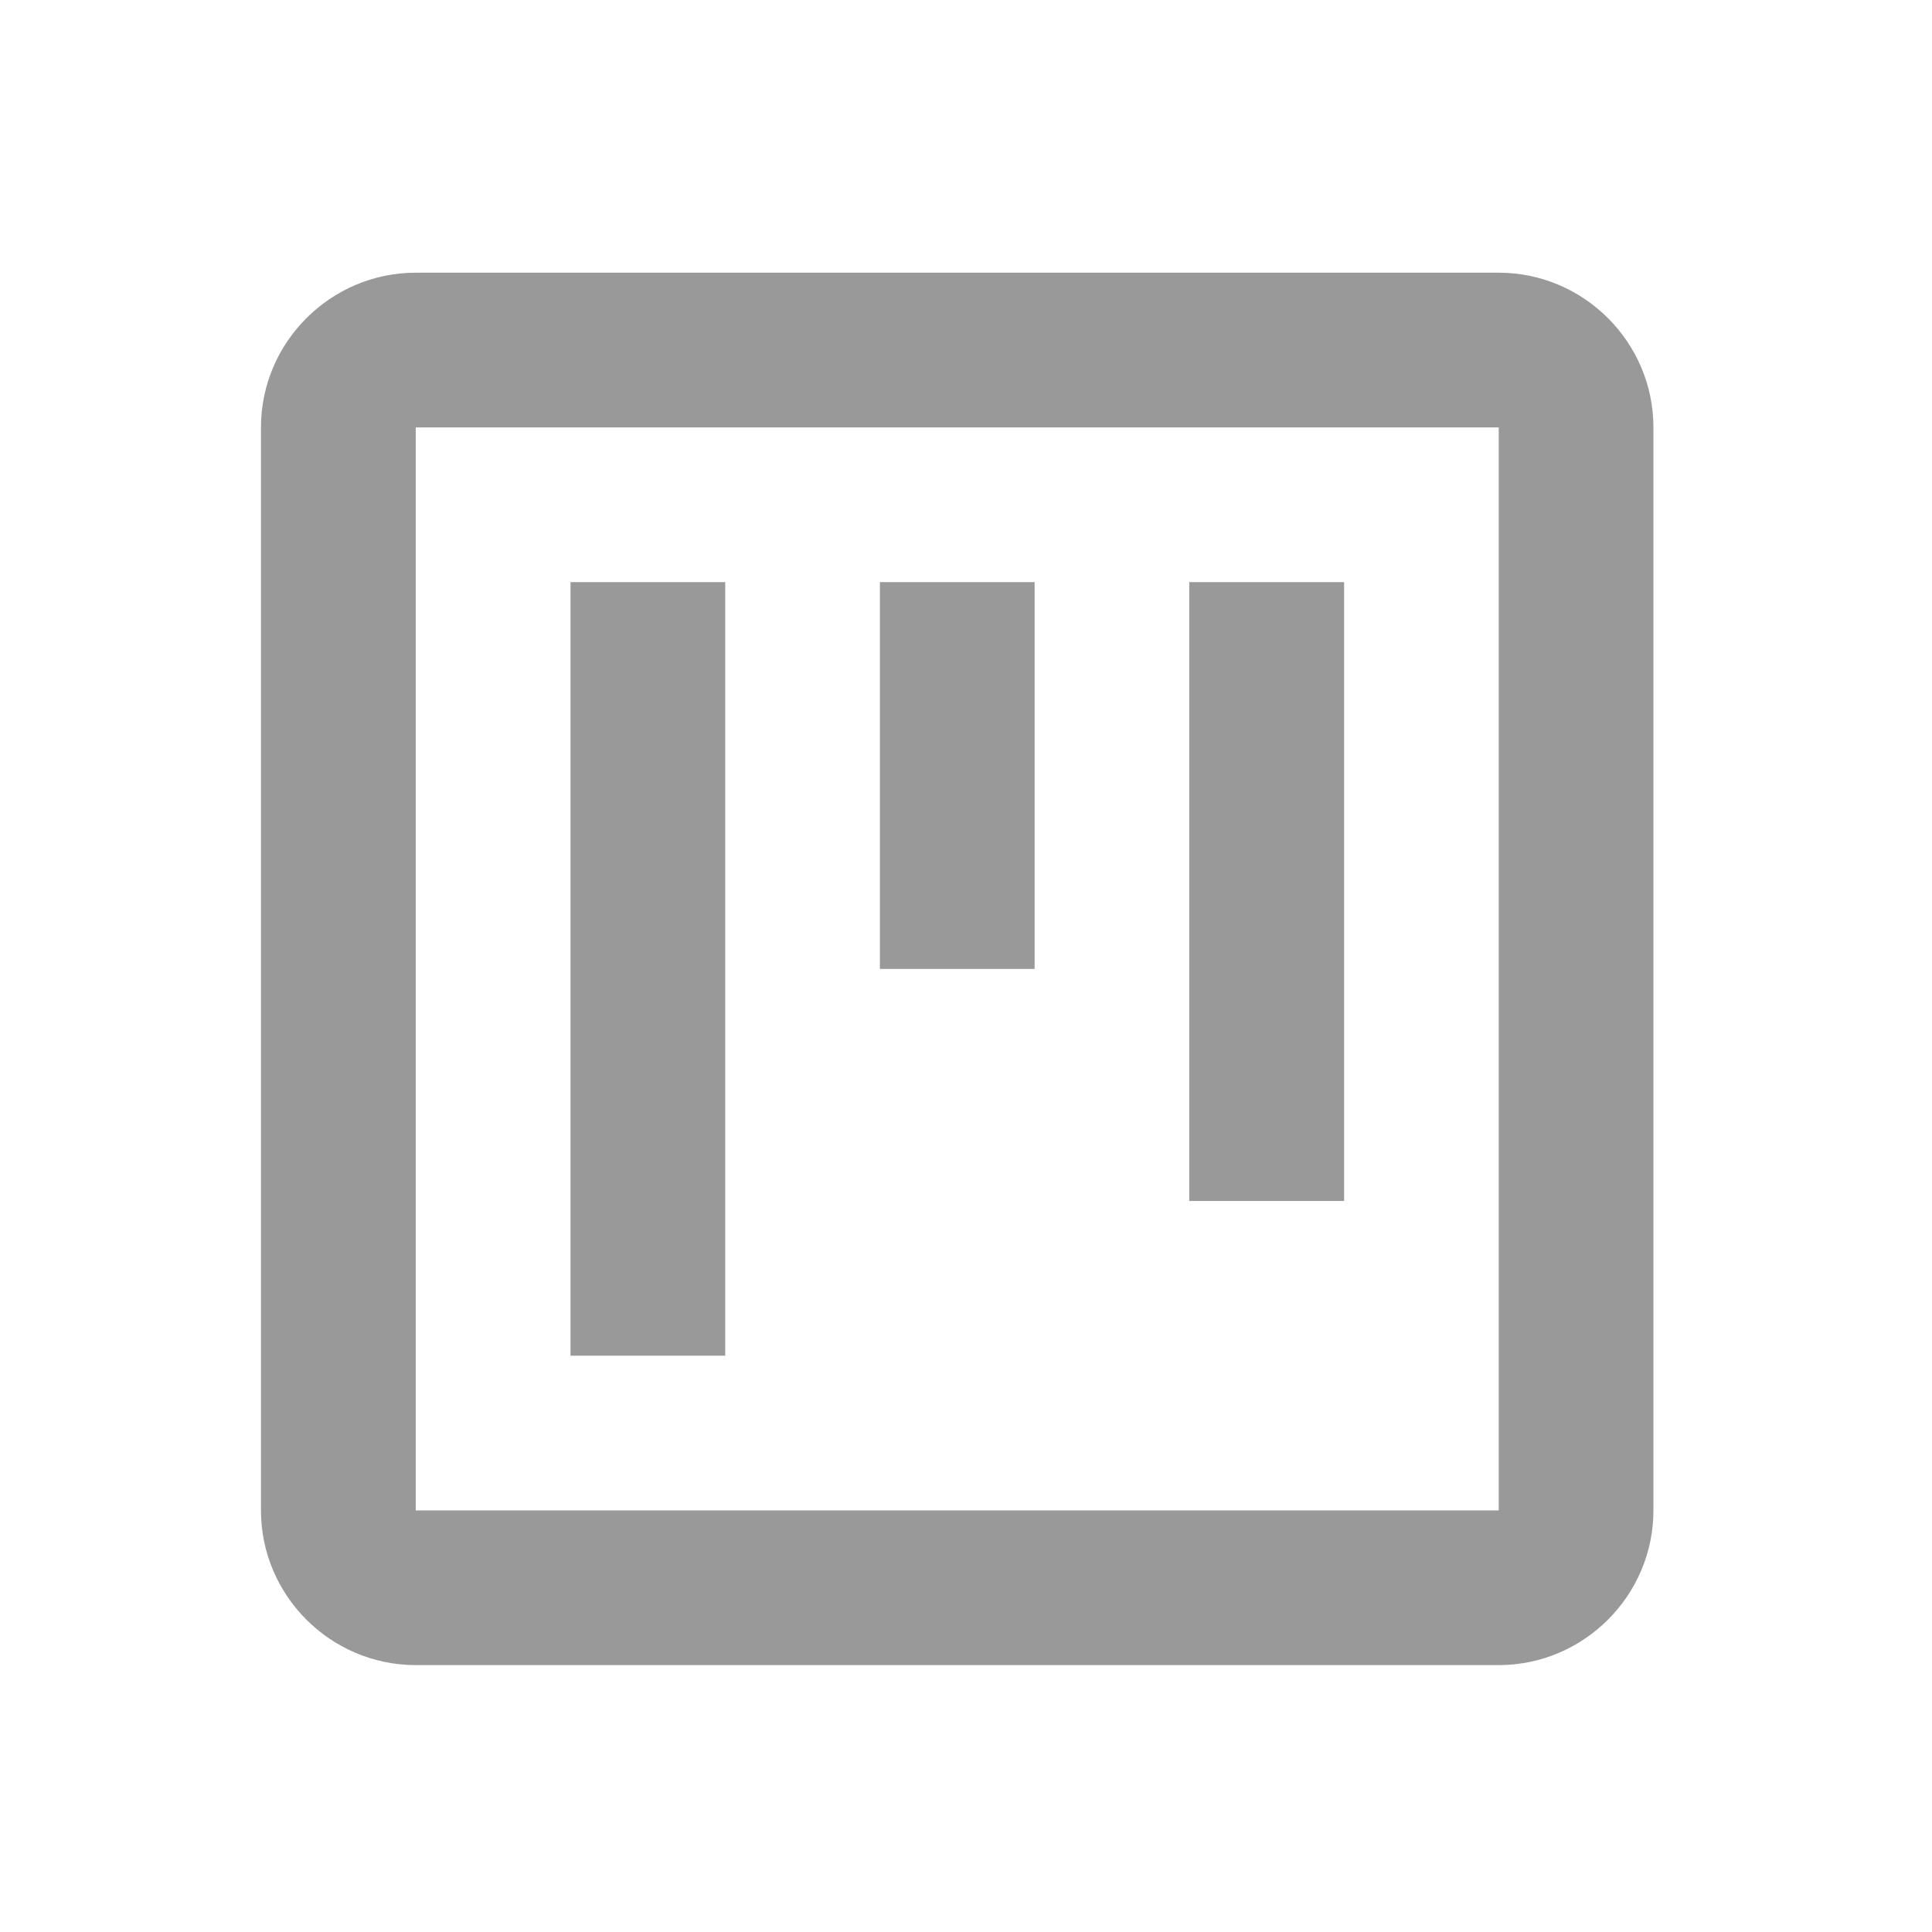 <svg width="27" height="27" viewBox="0 0 27 27" fill="none" xmlns="http://www.w3.org/2000/svg">
    <path d="M7.973 8.135h2.162v10.811H7.973V8.136zm4.324 0h2.162v5.406h-2.162V8.135zm4.324 0h2.163v8.649H16.62V8.135z" fill="#999"/>
    <path d="M20.946 3.811H5.81c-1.19 0-2.163.973-2.163 2.162v15.135c0 1.19.973 2.162 2.163 2.162h15.135c1.189 0 2.162-.973 2.162-2.162V5.973c0-1.189-.973-2.162-2.162-2.162zm0 17.297H5.81V5.973h15.135v15.135z" fill="#999"/>
</svg>
